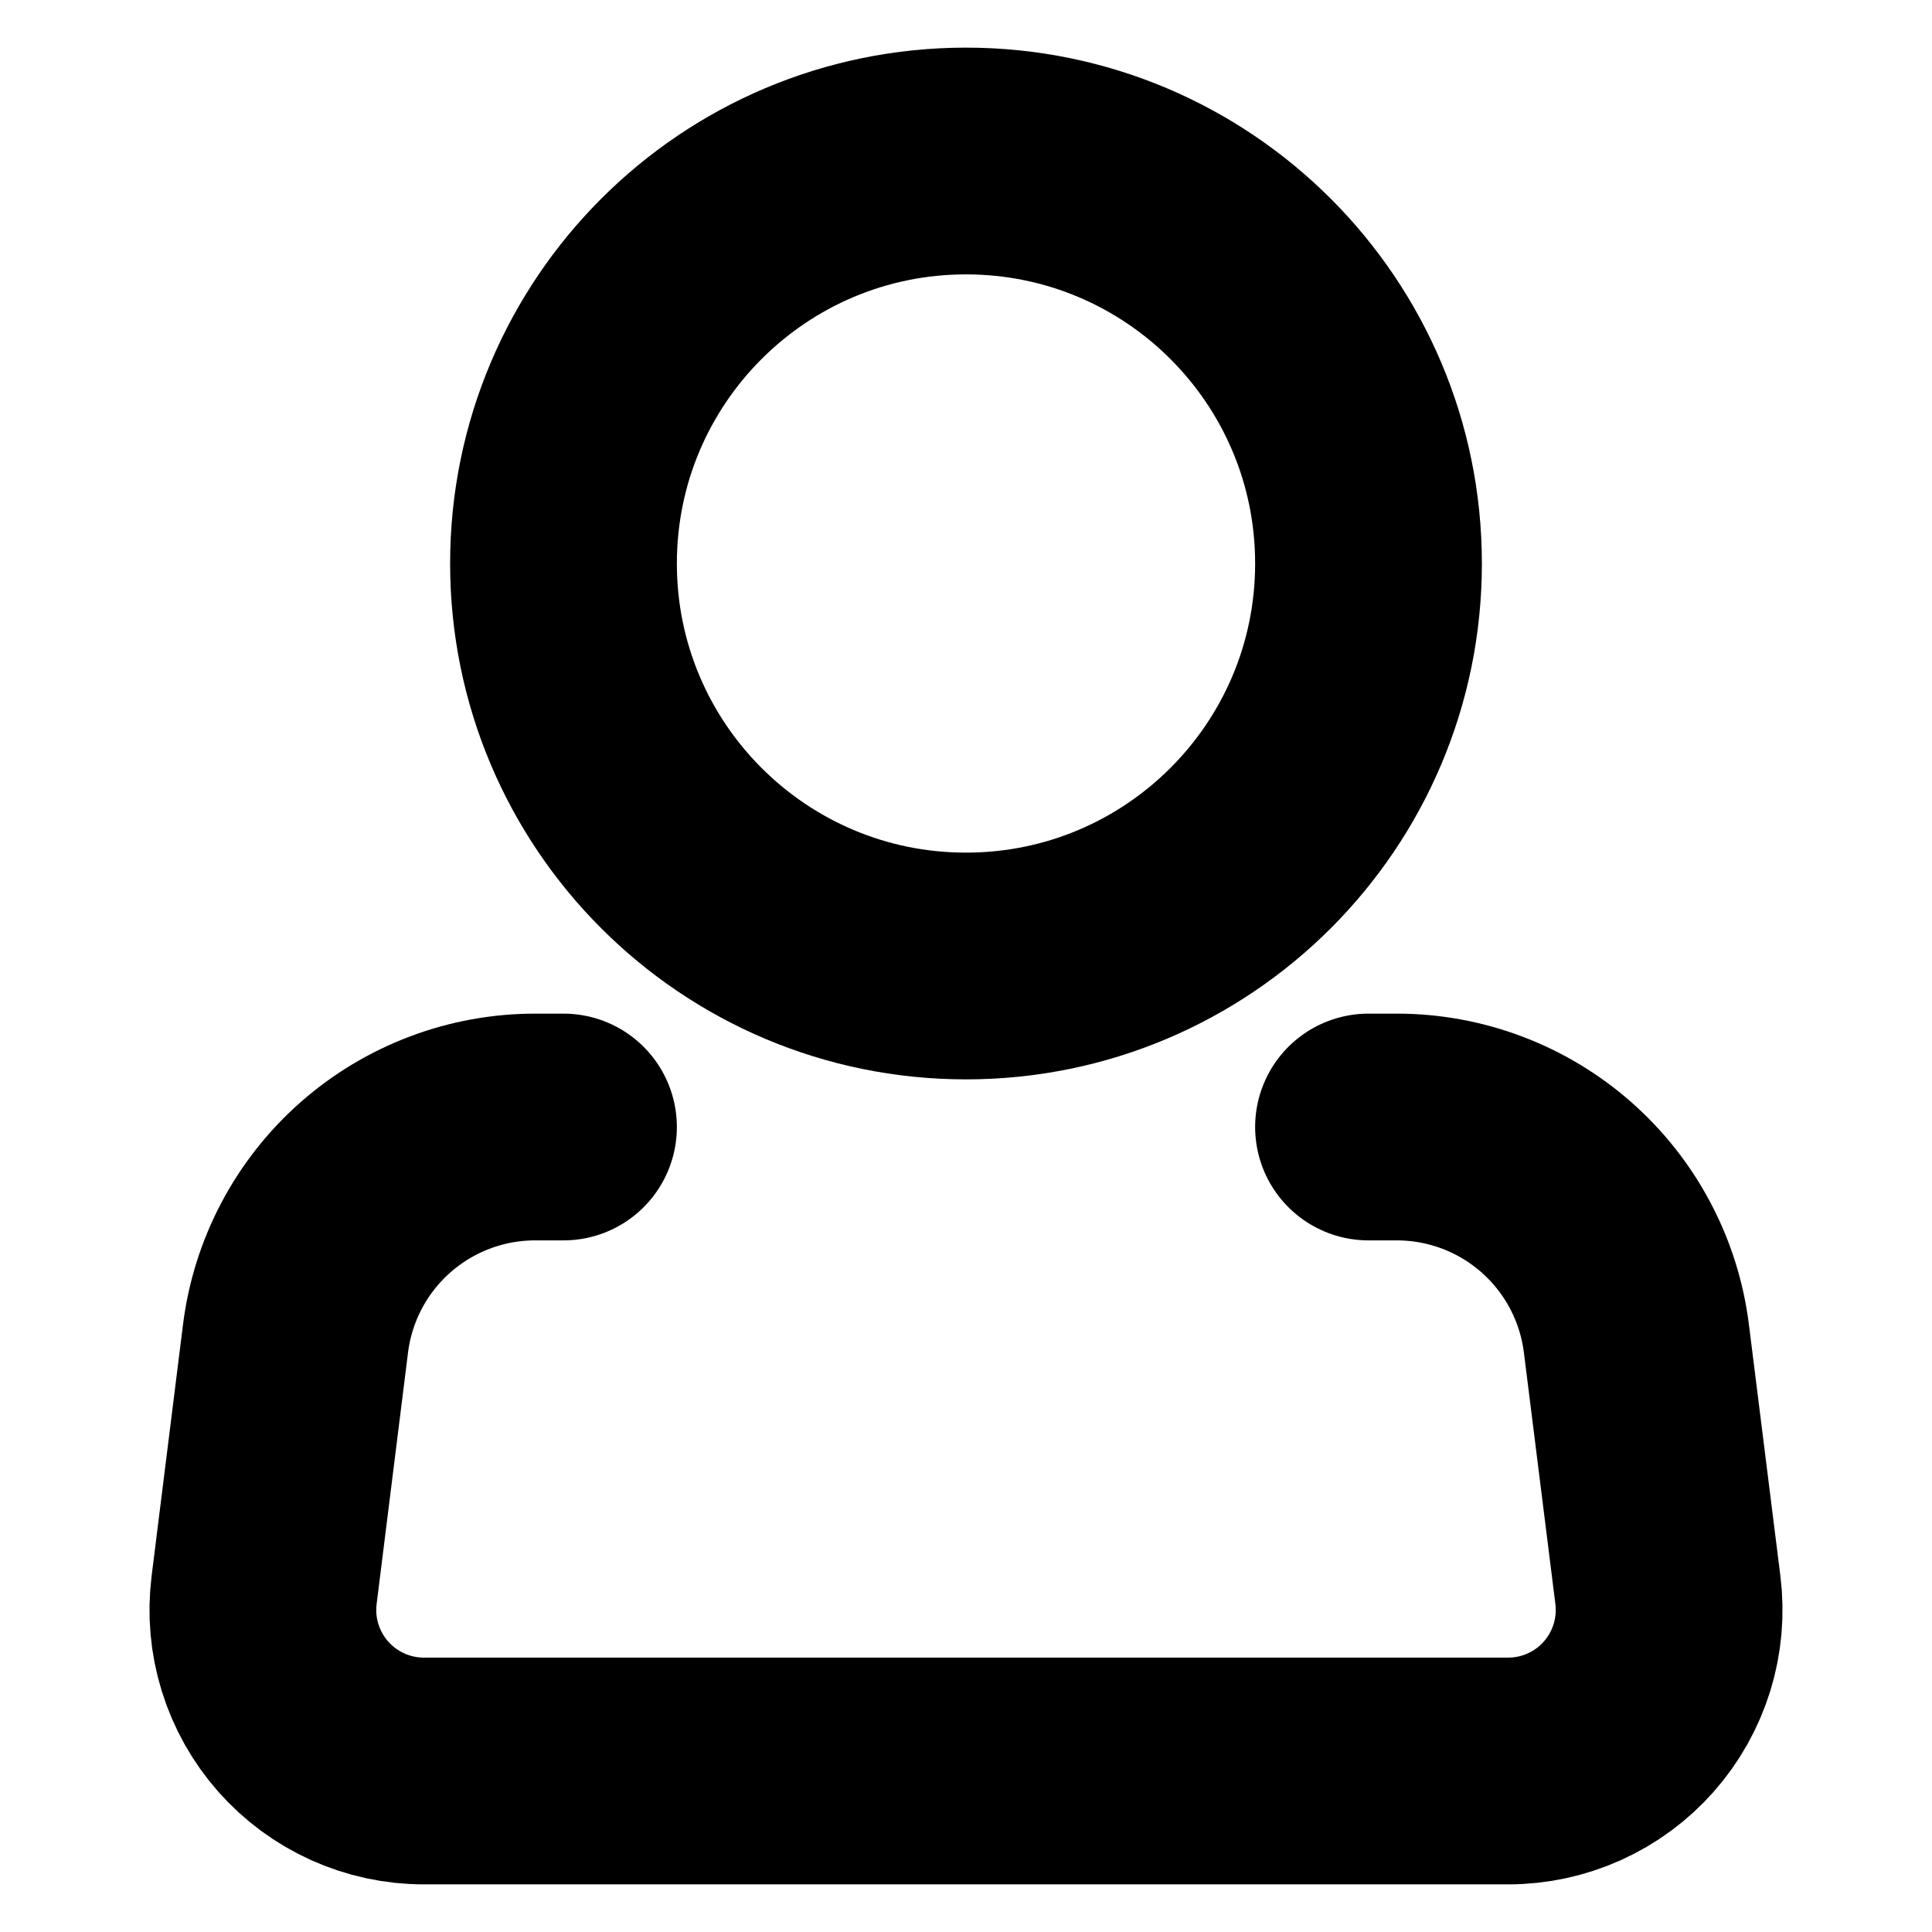 <svg width="71" height="71" viewBox="0 0 71 71" fill="none" xmlns="http://www.w3.org/2000/svg">
<path d="M35.5 35.5C43.669 35.5 50.292 28.878 50.292 20.708C50.292 12.539 43.669 5.917 35.5 5.917C27.331 5.917 20.708 12.539 20.708 20.708C20.708 28.878 27.331 35.5 35.5 35.5Z" stroke="black" stroke-width="8.333"/>
<path d="M50.292 41.417H51.333C53.496 41.417 55.584 42.208 57.205 43.639C58.826 45.071 59.869 47.045 60.137 49.191L61.294 58.433C61.398 59.266 61.324 60.111 61.076 60.912C60.828 61.714 60.413 62.454 59.858 63.083C59.303 63.712 58.62 64.215 57.855 64.56C57.09 64.905 56.261 65.084 55.421 65.083H15.579C14.74 65.084 13.91 64.905 13.145 64.56C12.38 64.215 11.698 63.712 11.142 63.083C10.587 62.454 10.172 61.714 9.924 60.912C9.676 60.111 9.602 59.266 9.706 58.433L10.86 49.191C11.128 47.044 12.172 45.069 13.794 43.637C15.417 42.206 17.506 41.416 19.67 41.417H20.708" stroke="black" stroke-width="8.333" stroke-linecap="round" stroke-linejoin="round"/>
</svg>
